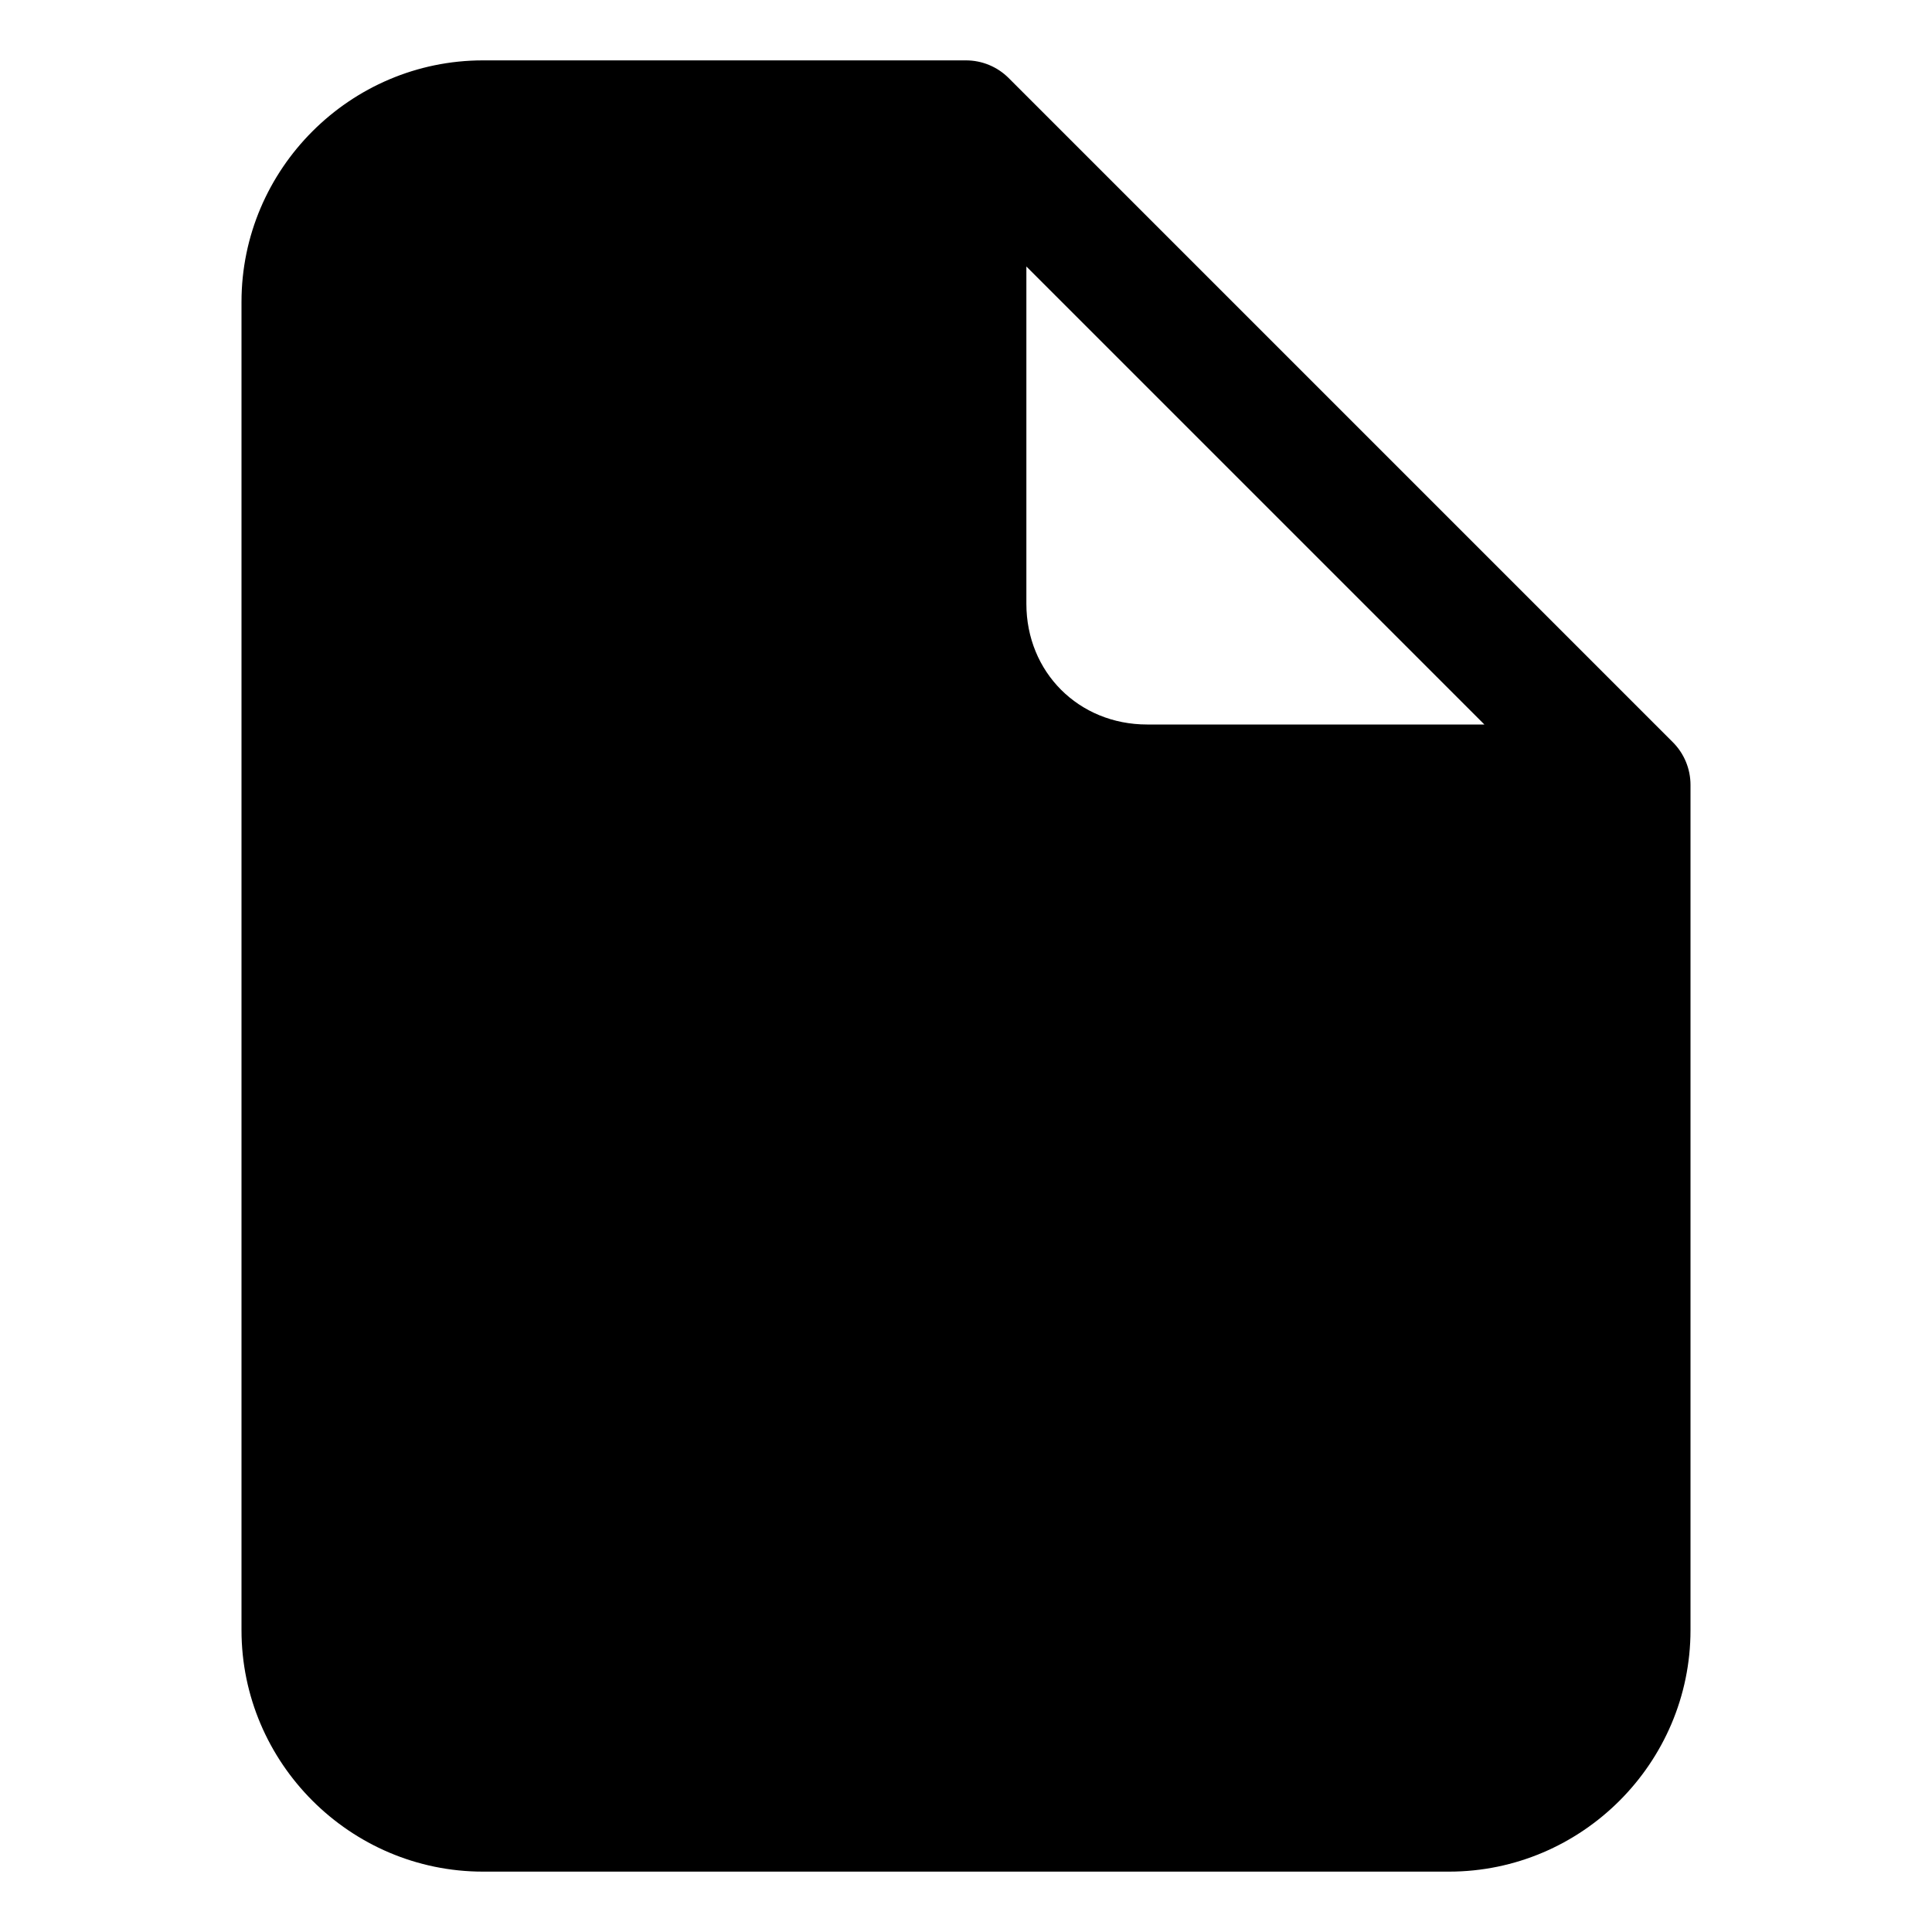 <?xml version="1.0" encoding="utf-8"?>
<svg version="1.2" viewBox="0 0 96 96" xmlns="http://www.w3.org/2000/svg">
  <!-- Gust Symbols by Curbai - https://curbaicode.github.io/ License - https://curbaicode.github.io/gust-symbols/license/ (Symbols: CC BY SA 4.0, Fonts: SIL OFL 1.1, Code: GNU AGPLv3) Copyright Curbai -->
  <path d="M 48 3 C 48.796 3 49.559 3.316 50.121 3.879 L 83.121 36.879 C 83.684 37.441 84 38.204 84 39 L 84 81 C 84 87.6 78.6 93 72 93 L 24 93 C 17.4 93 12 87.6 12 81 L 12 15 C 12 8.4 17.4 3 24 3 Z M 51 30 C 51 33.4 53.6 36 57 36 L 73.758 36 L 51 13.242 Z"/>
</svg>